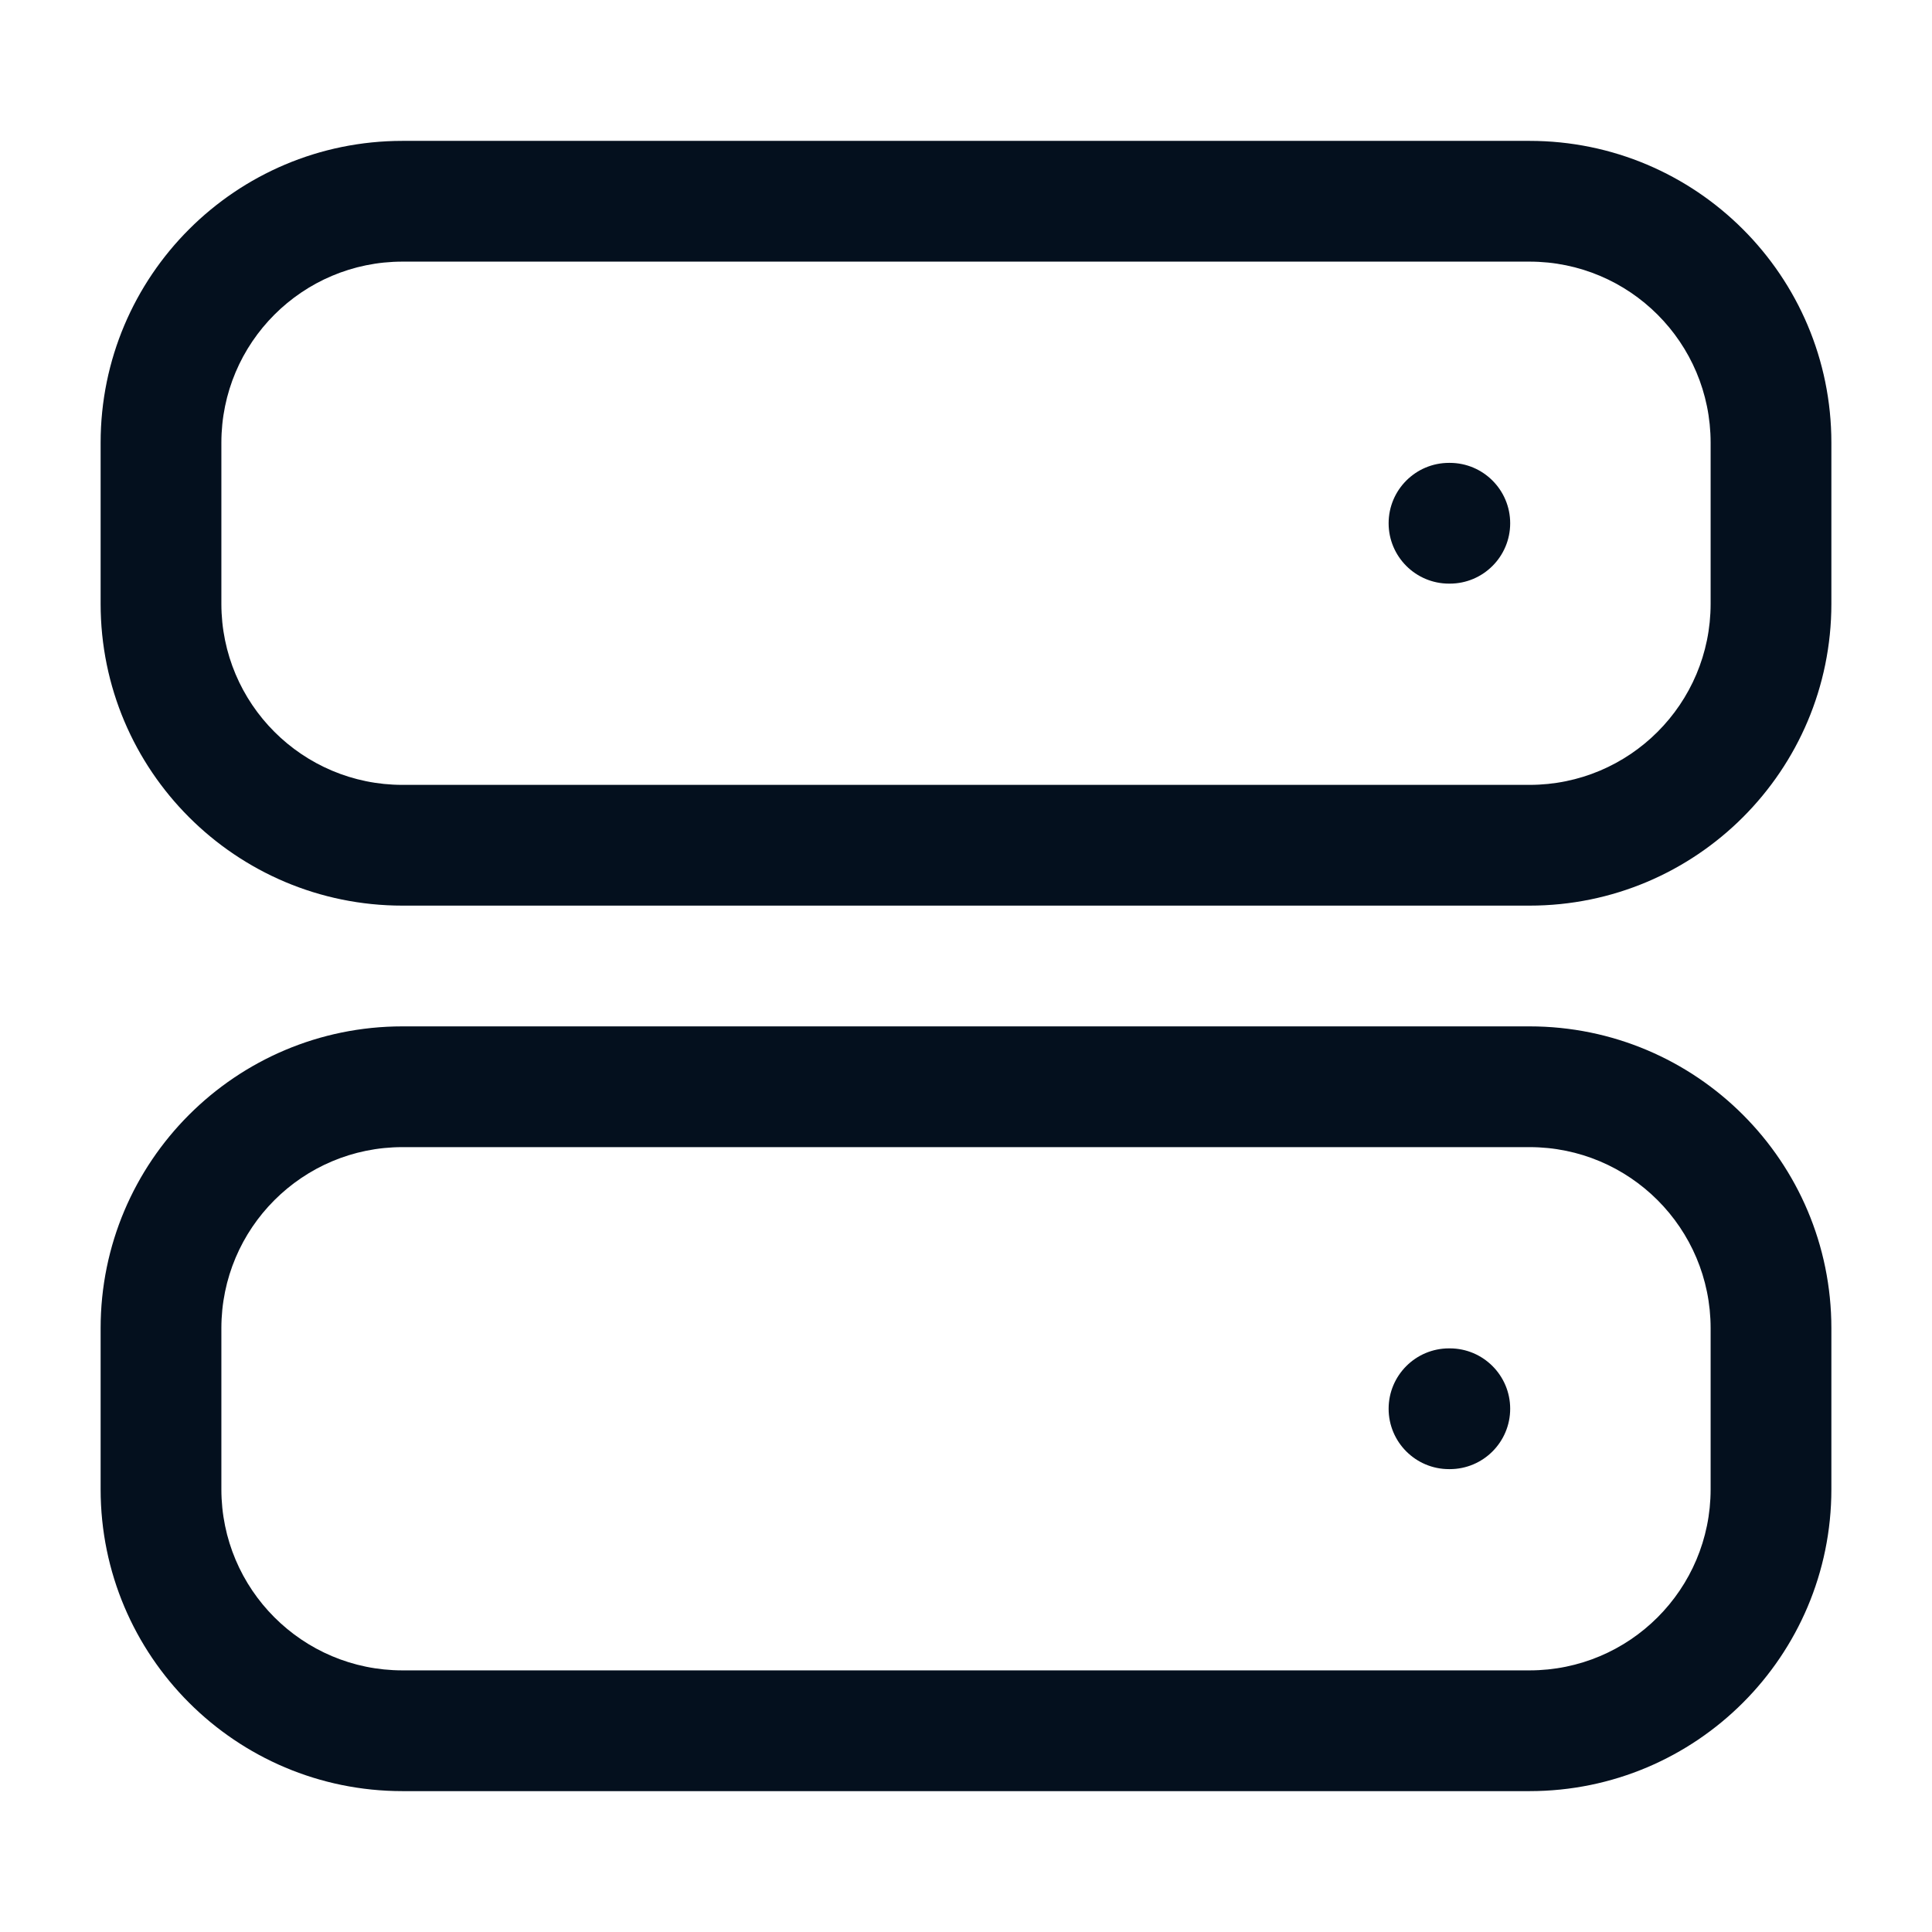 <svg width="24" height="24" viewBox="0 0 24 24" fill="none" xmlns="http://www.w3.org/2000/svg">
<path fill-rule="evenodd" clip-rule="evenodd" d="M5 1.75C2.929 1.75 1.25 3.429 1.25 5.5V7.5C1.25 9.571 2.929 11.25 5 11.25H19C21.071 11.25 22.75 9.571 22.75 7.5V5.5C22.75 3.429 21.071 1.75 19 1.75H5ZM2.75 5.5C2.75 4.257 3.757 3.25 5 3.25H19C20.243 3.25 21.25 4.257 21.25 5.5V7.5C21.25 8.743 20.243 9.75 19 9.75H5C3.757 9.75 2.75 8.743 2.75 7.5V5.5ZM18 5.75C17.586 5.75 17.25 6.086 17.25 6.5C17.25 6.914 17.586 7.25 18 7.25H18.01C18.424 7.25 18.76 6.914 18.76 6.5C18.76 6.086 18.424 5.75 18.01 5.75H18ZM1.25 16.5C1.25 14.429 2.929 12.75 5 12.75H19C21.071 12.75 22.75 14.429 22.75 16.5V18.5C22.75 20.571 21.071 22.25 19 22.25H5C2.929 22.25 1.25 20.571 1.25 18.5V16.5ZM5 14.25C3.757 14.25 2.75 15.257 2.75 16.5V18.5C2.75 19.743 3.757 20.75 5 20.75H19C20.243 20.75 21.25 19.743 21.25 18.5V16.5C21.25 15.257 20.243 14.25 19 14.25H5ZM18 16.75C17.586 16.75 17.25 17.086 17.25 17.5C17.25 17.914 17.586 18.25 18 18.25H18.01C18.424 18.25 18.76 17.914 18.76 17.5C18.76 17.086 18.424 16.75 18.01 16.75H18Z" fill="#04101E"/>
</svg>
